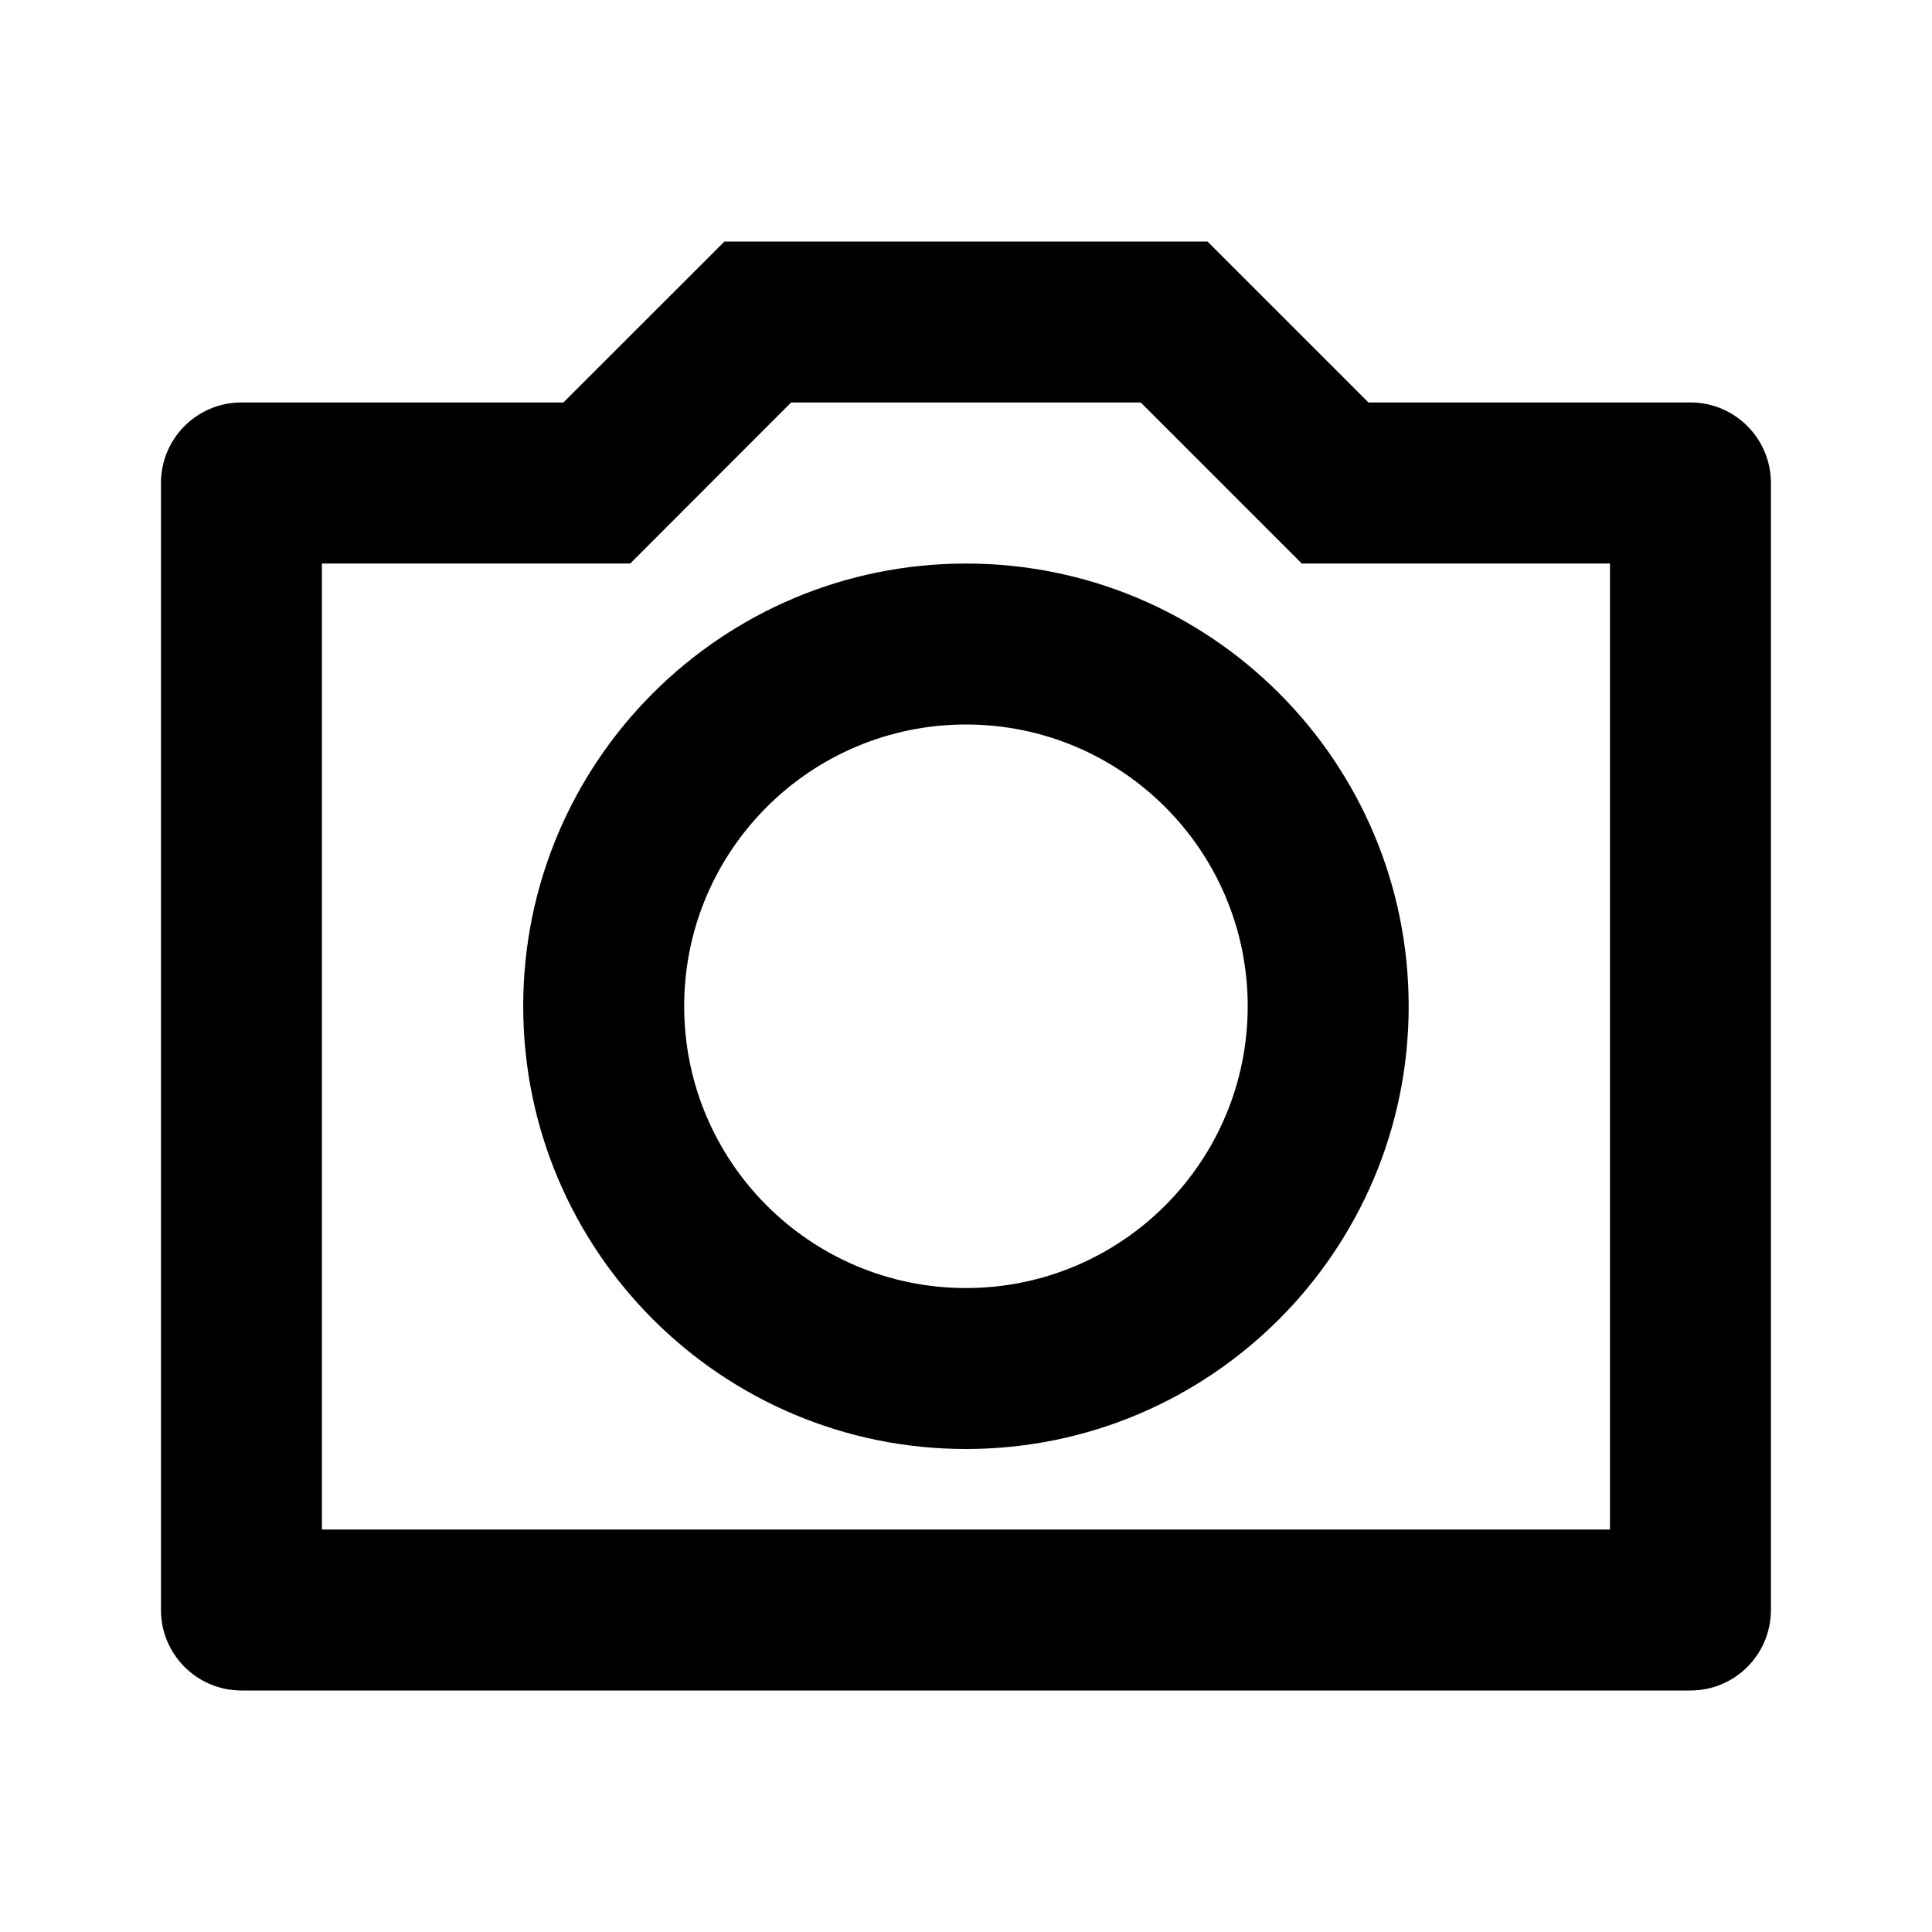 <svg width="16" height="16" viewBox="0 0 16 16" fill="none" xmlns="http://www.w3.org/2000/svg">
<path d="M6.552 3.333L5.219 4.667H2.666V12.667H13.333V4.667H10.781L9.447 3.333H6.552ZM6 2H10L11.333 3.333H14C14.368 3.333 14.666 3.632 14.666 4V13.333C14.666 13.701 14.368 14 14 14H2C1.631 14 1.333 13.701 1.333 13.333V4C1.333 3.632 1.631 3.333 2 3.333H4.666L6 2ZM8 12C5.975 12 4.333 10.358 4.333 8.333C4.333 6.308 5.975 4.667 8 4.667C10.025 4.667 11.666 6.308 11.666 8.333C11.666 10.358 10.025 12 8 12ZM8 10.667C9.288 10.667 10.333 9.622 10.333 8.333C10.333 7.045 9.288 6 8 6C6.711 6 5.666 7.045 5.666 8.333C5.666 9.622 6.711 10.667 8 10.667Z" fill="black"/>
</svg>
